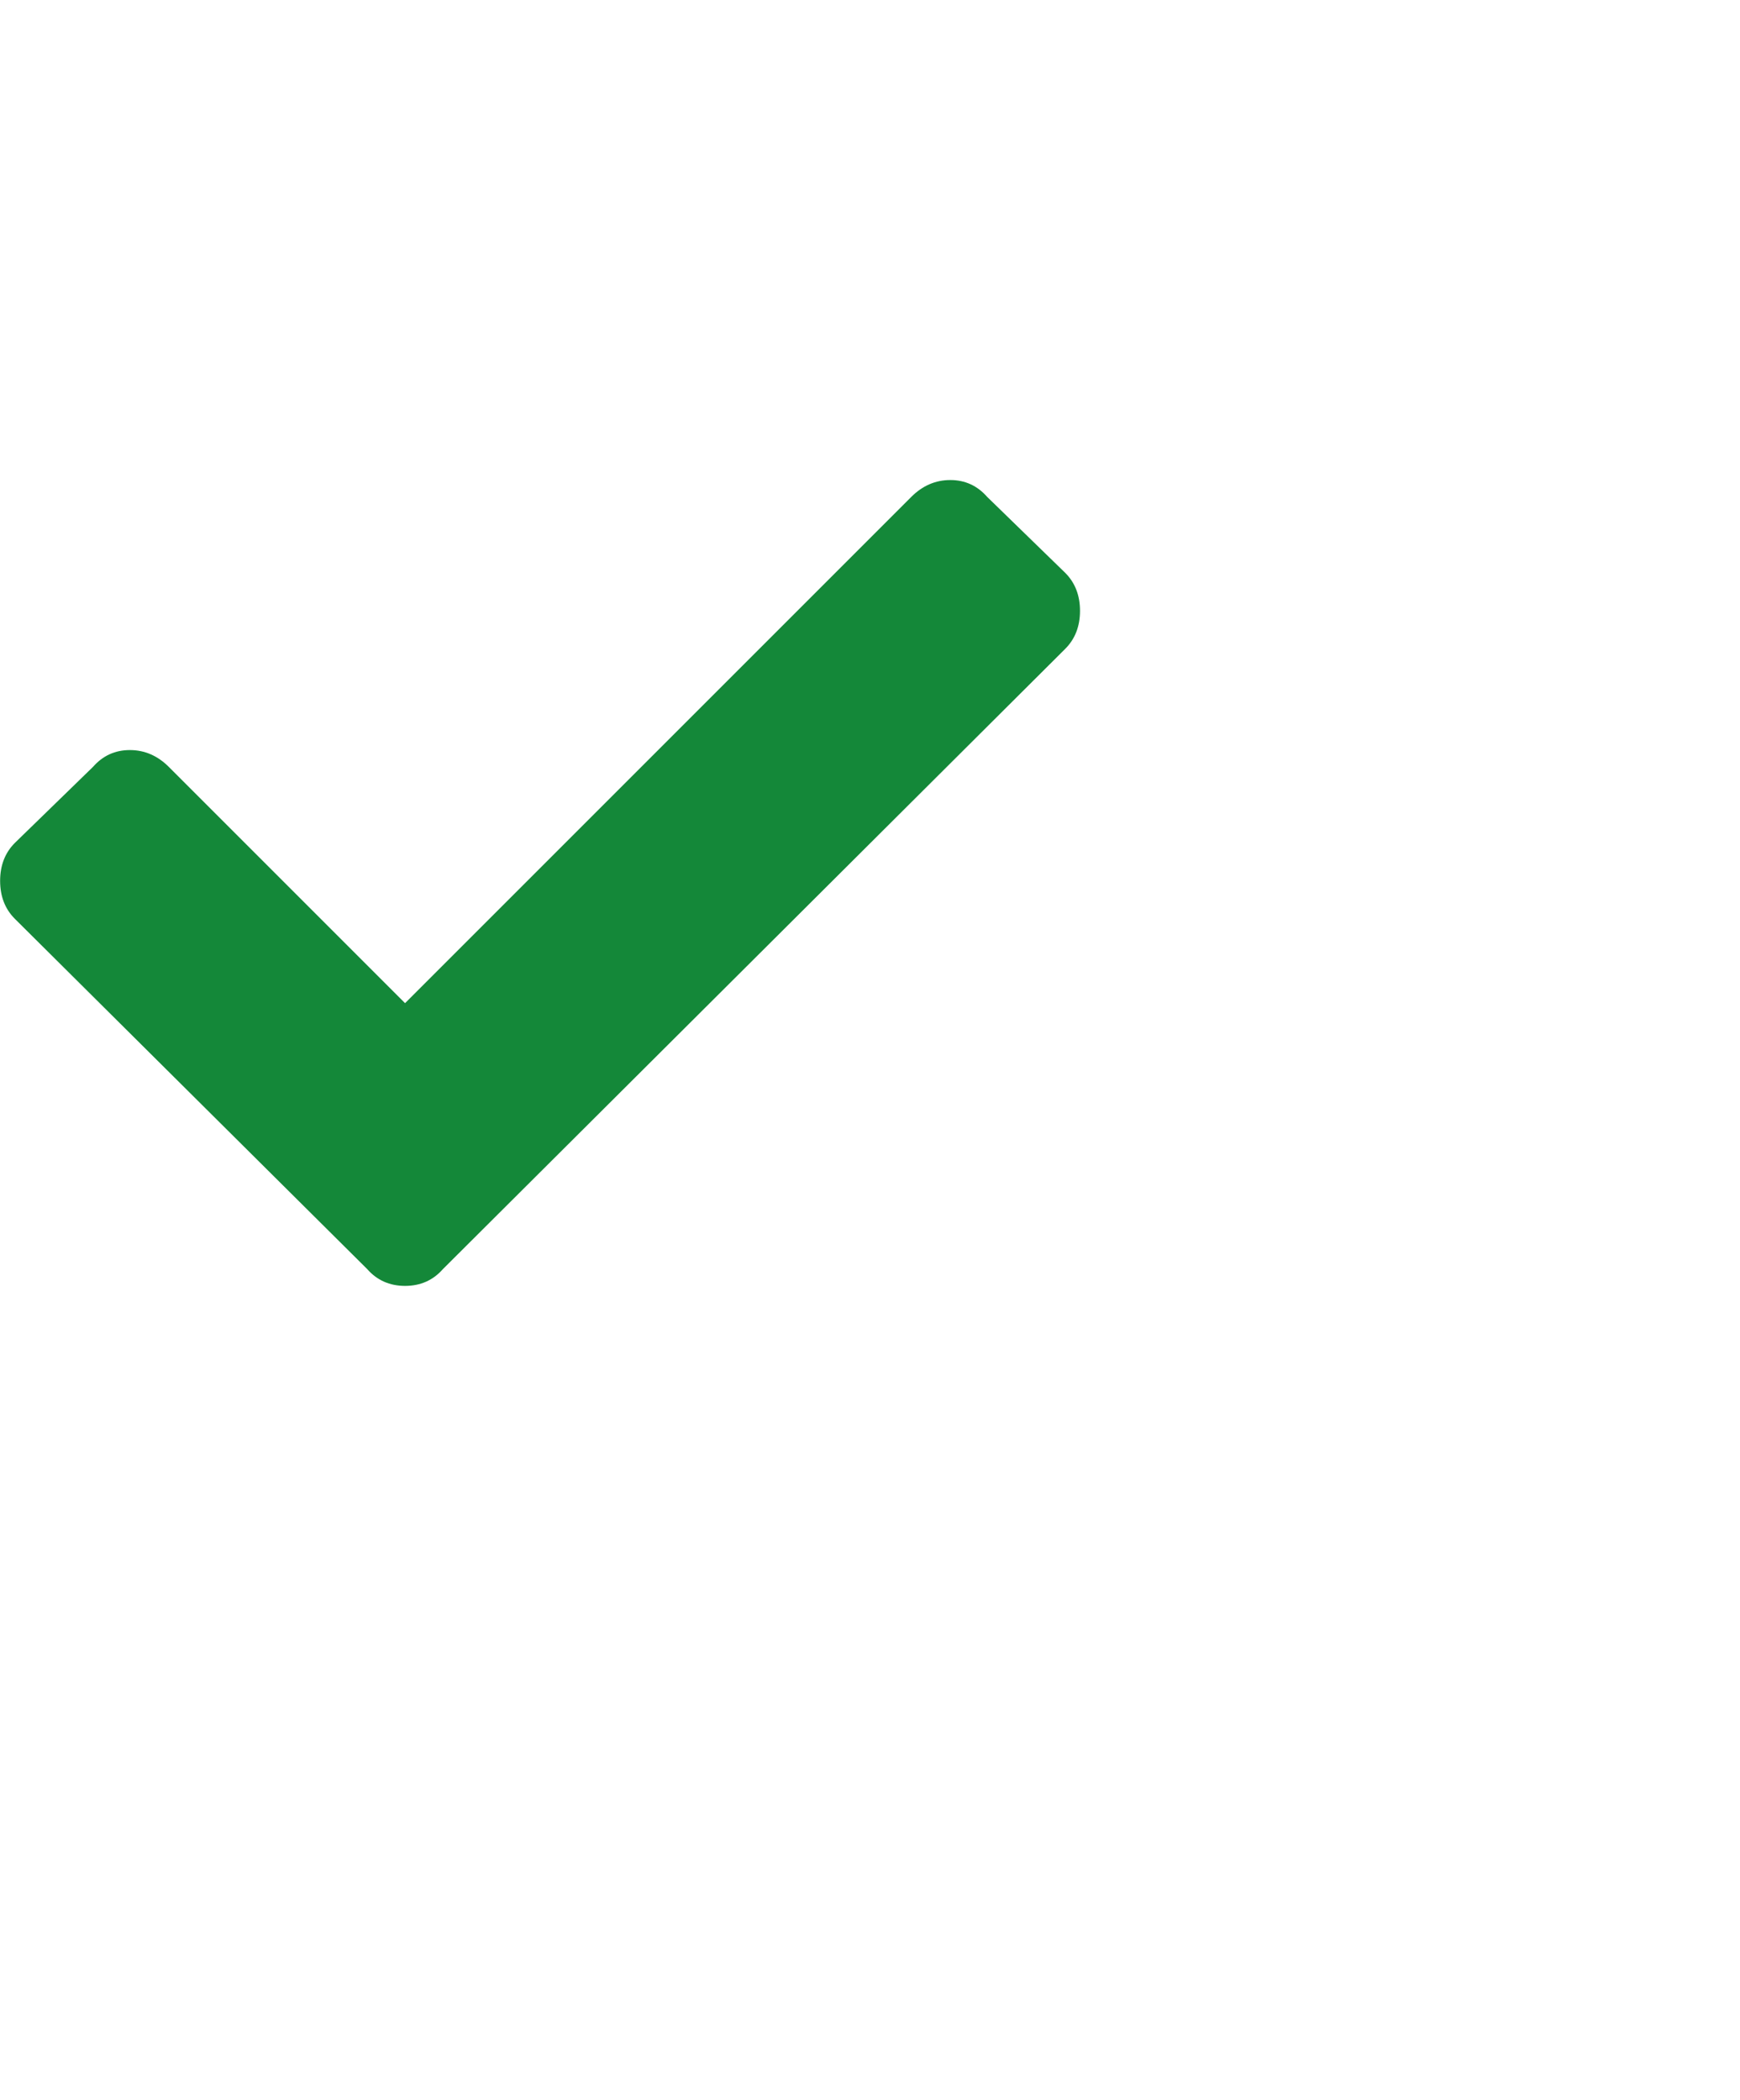 <svg height="35" viewBox="0 0 29 35" width="29" xmlns="http://www.w3.org/2000/svg"><path d="m6.75 21.43c.258 0 .469-.094.633-.281l10.371-10.336c.164-.164.246-.375.246-.633s-.082-.469-.246-.633l-1.301-1.266c-.164-.187-.369-.281-.615-.281-.246 0-.463.094-.65.281l-8.437 8.437-3.937-3.937c-.187-.187-.404-.281-.65-.281s-.451.094-.615.281l-1.301 1.266c-.164.164-.246.375-.246.633s.082.469.246.633l5.871 5.836c.164.187.375.281.633.281z" fill="#148839"/></svg>